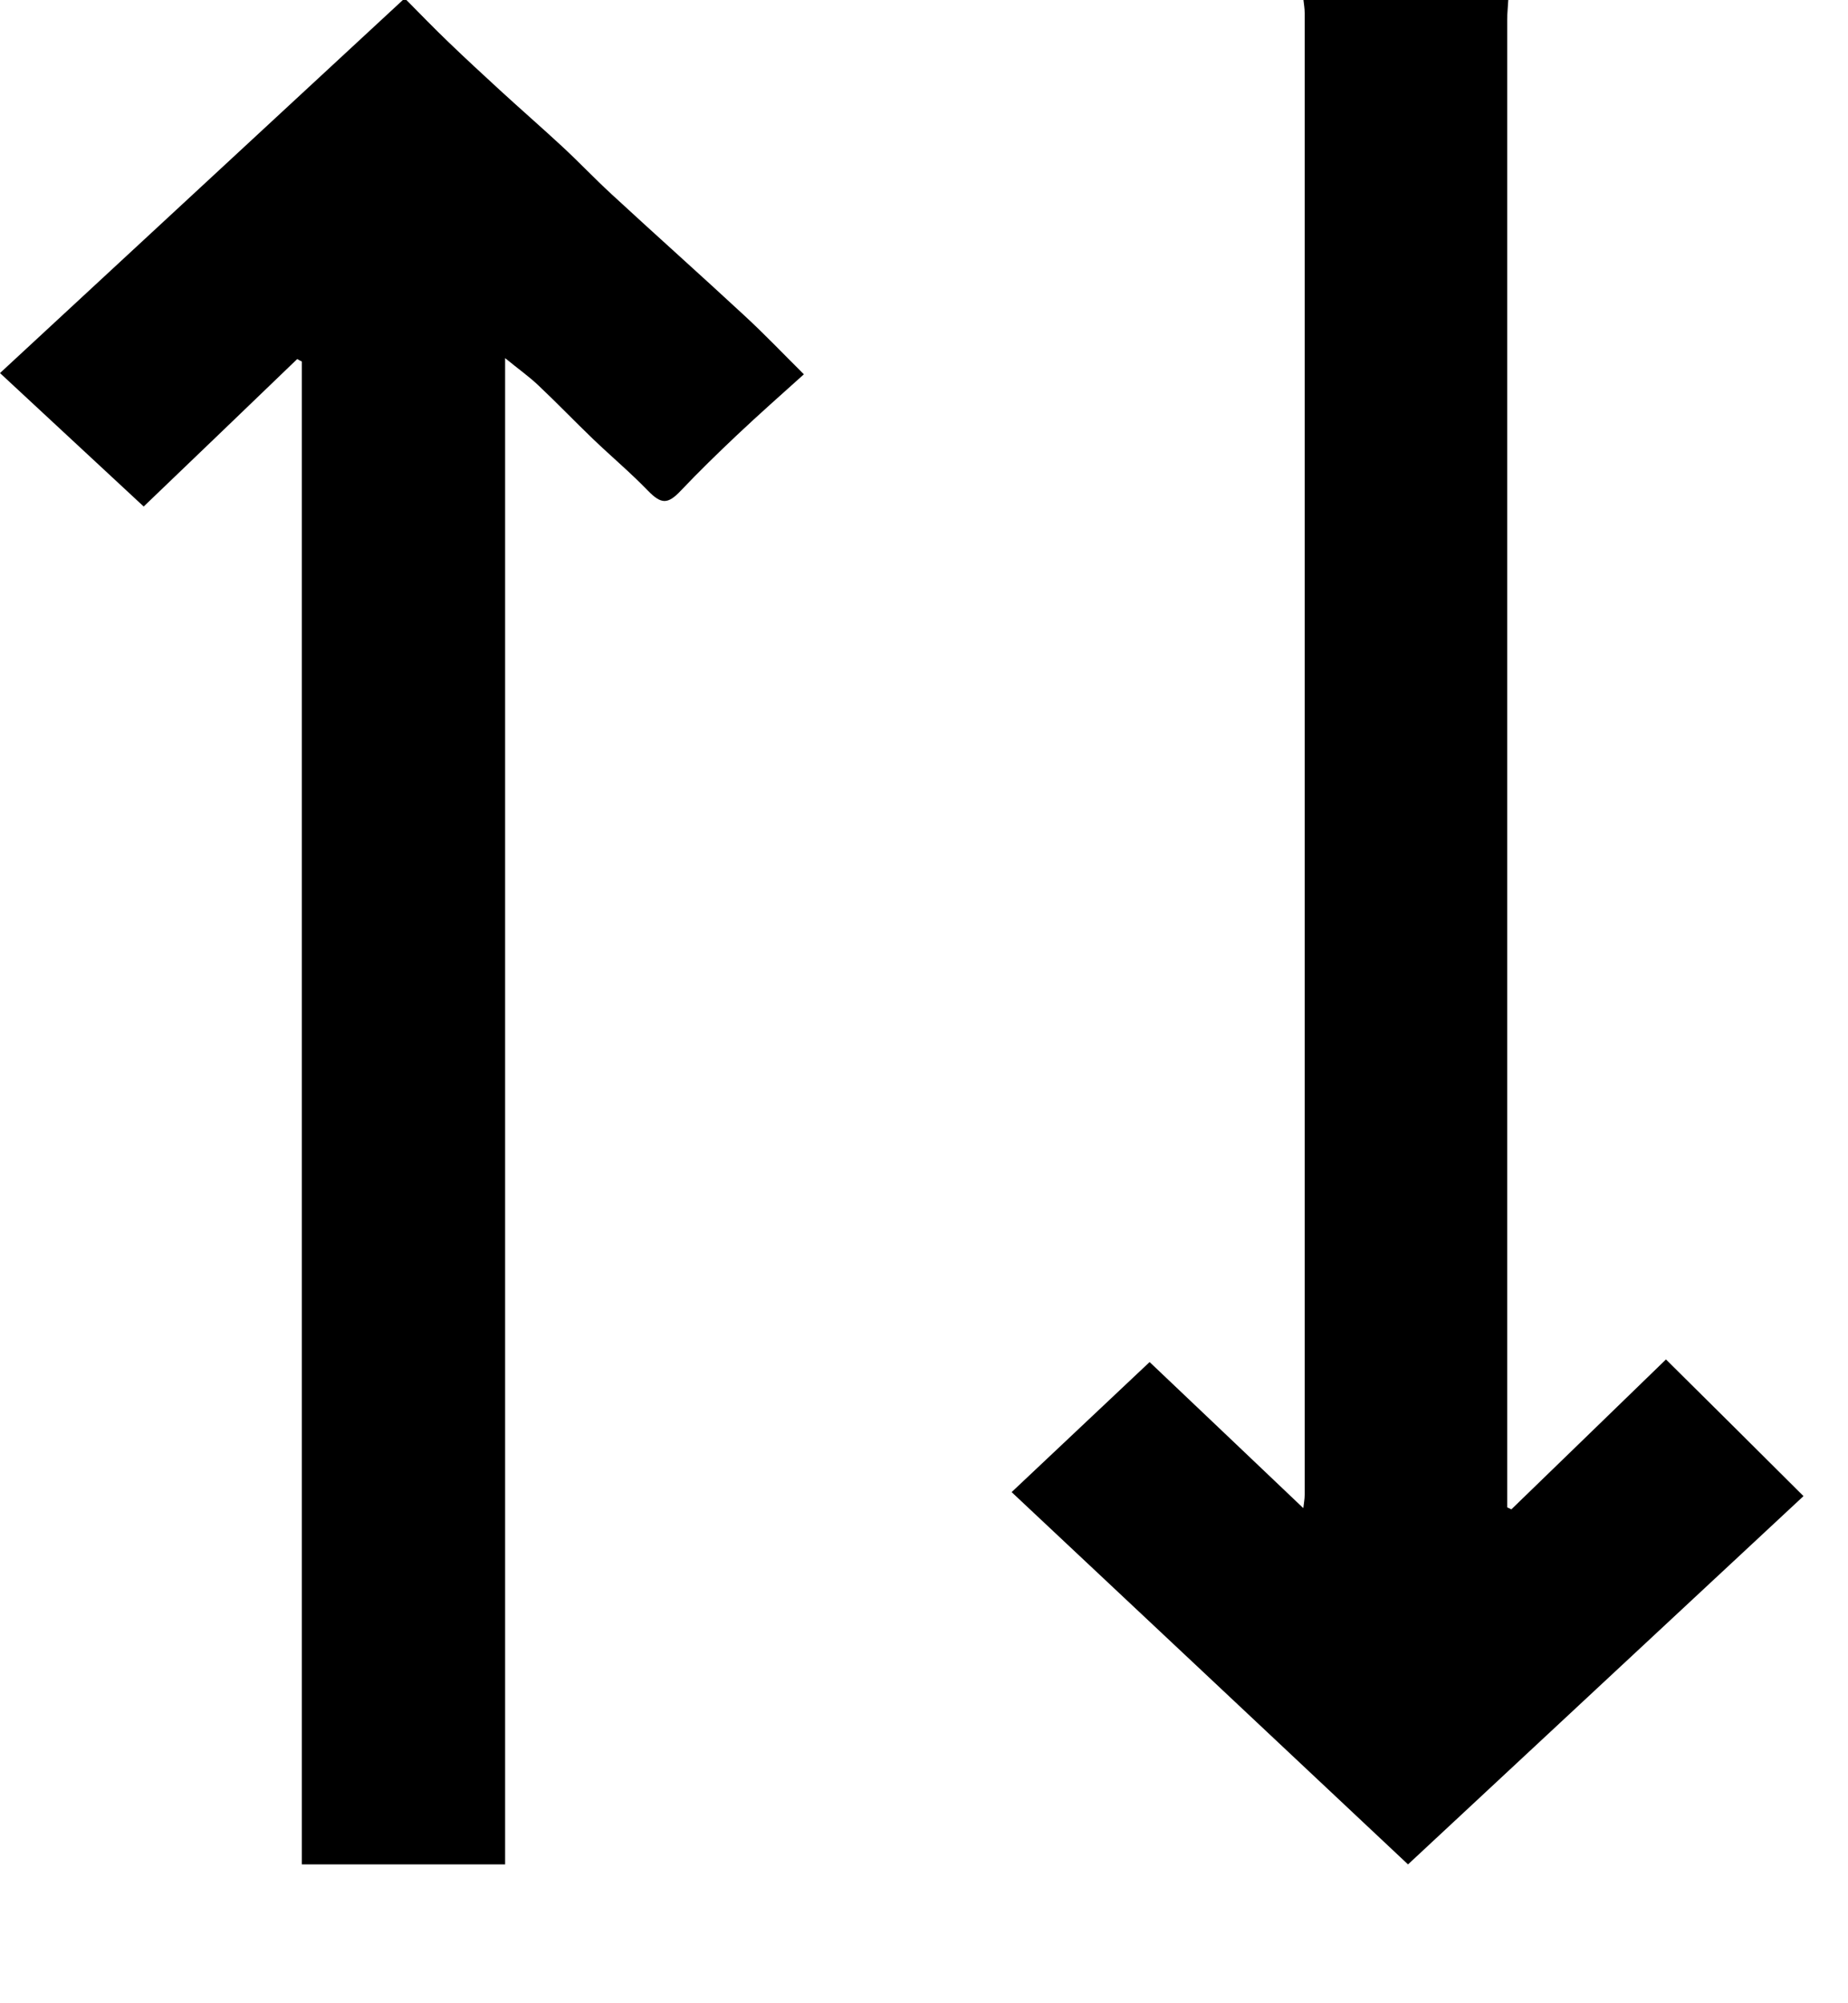 <svg width="12" height="13" viewBox="0 0 12 13" xmlns="http://www.w3.org/2000/svg">
<g>
<path d="M9.794 0C9.792 0.042 9.787 0.085 9.787 0.127C9.787 3.304 9.787 6.481 9.787 9.658C9.787 9.699 9.787 9.74 9.787 9.782C9.796 9.786 9.805 9.79 9.814 9.795C10.143 9.476 10.472 9.158 10.818 8.822C11.117 9.118 11.406 9.405 11.711 9.709C10.868 10.493 10.006 11.296 9.143 12.099C8.277 11.286 7.418 10.479 6.569 9.683C6.852 9.417 7.15 9.136 7.465 8.839C7.79 9.147 8.122 9.463 8.463 9.787C8.466 9.757 8.472 9.729 8.472 9.701C8.472 6.495 8.472 3.29 8.472 0.085C8.472 0.056 8.467 0.028 8.464 0C8.908 0 9.351 0 9.794 0Z"/>
<path d="M2.639 0C2.73 0.092 2.82 0.185 2.913 0.274C3.022 0.379 3.134 0.482 3.246 0.585C3.38 0.708 3.518 0.828 3.652 0.952C3.761 1.053 3.863 1.161 3.973 1.262C4.259 1.526 4.55 1.785 4.836 2.05C4.964 2.168 5.084 2.294 5.22 2.429C5.072 2.562 4.926 2.691 4.784 2.825C4.66 2.942 4.538 3.061 4.421 3.184C4.336 3.274 4.294 3.273 4.207 3.184C4.095 3.068 3.97 2.963 3.853 2.851C3.732 2.735 3.617 2.615 3.496 2.501C3.435 2.443 3.365 2.394 3.28 2.324C3.28 5.593 3.28 8.843 3.28 12.099C2.832 12.099 2.402 12.099 1.96 12.099C1.96 8.845 1.96 5.595 1.96 2.346C1.95 2.341 1.94 2.336 1.93 2.33C1.602 2.646 1.273 2.961 0.933 3.287C0.616 2.993 0.315 2.714 0 2.421C0.882 1.605 1.749 0.802 2.616 0C2.624 0 2.632 0 2.639 0Z" />
</g>
</svg>
